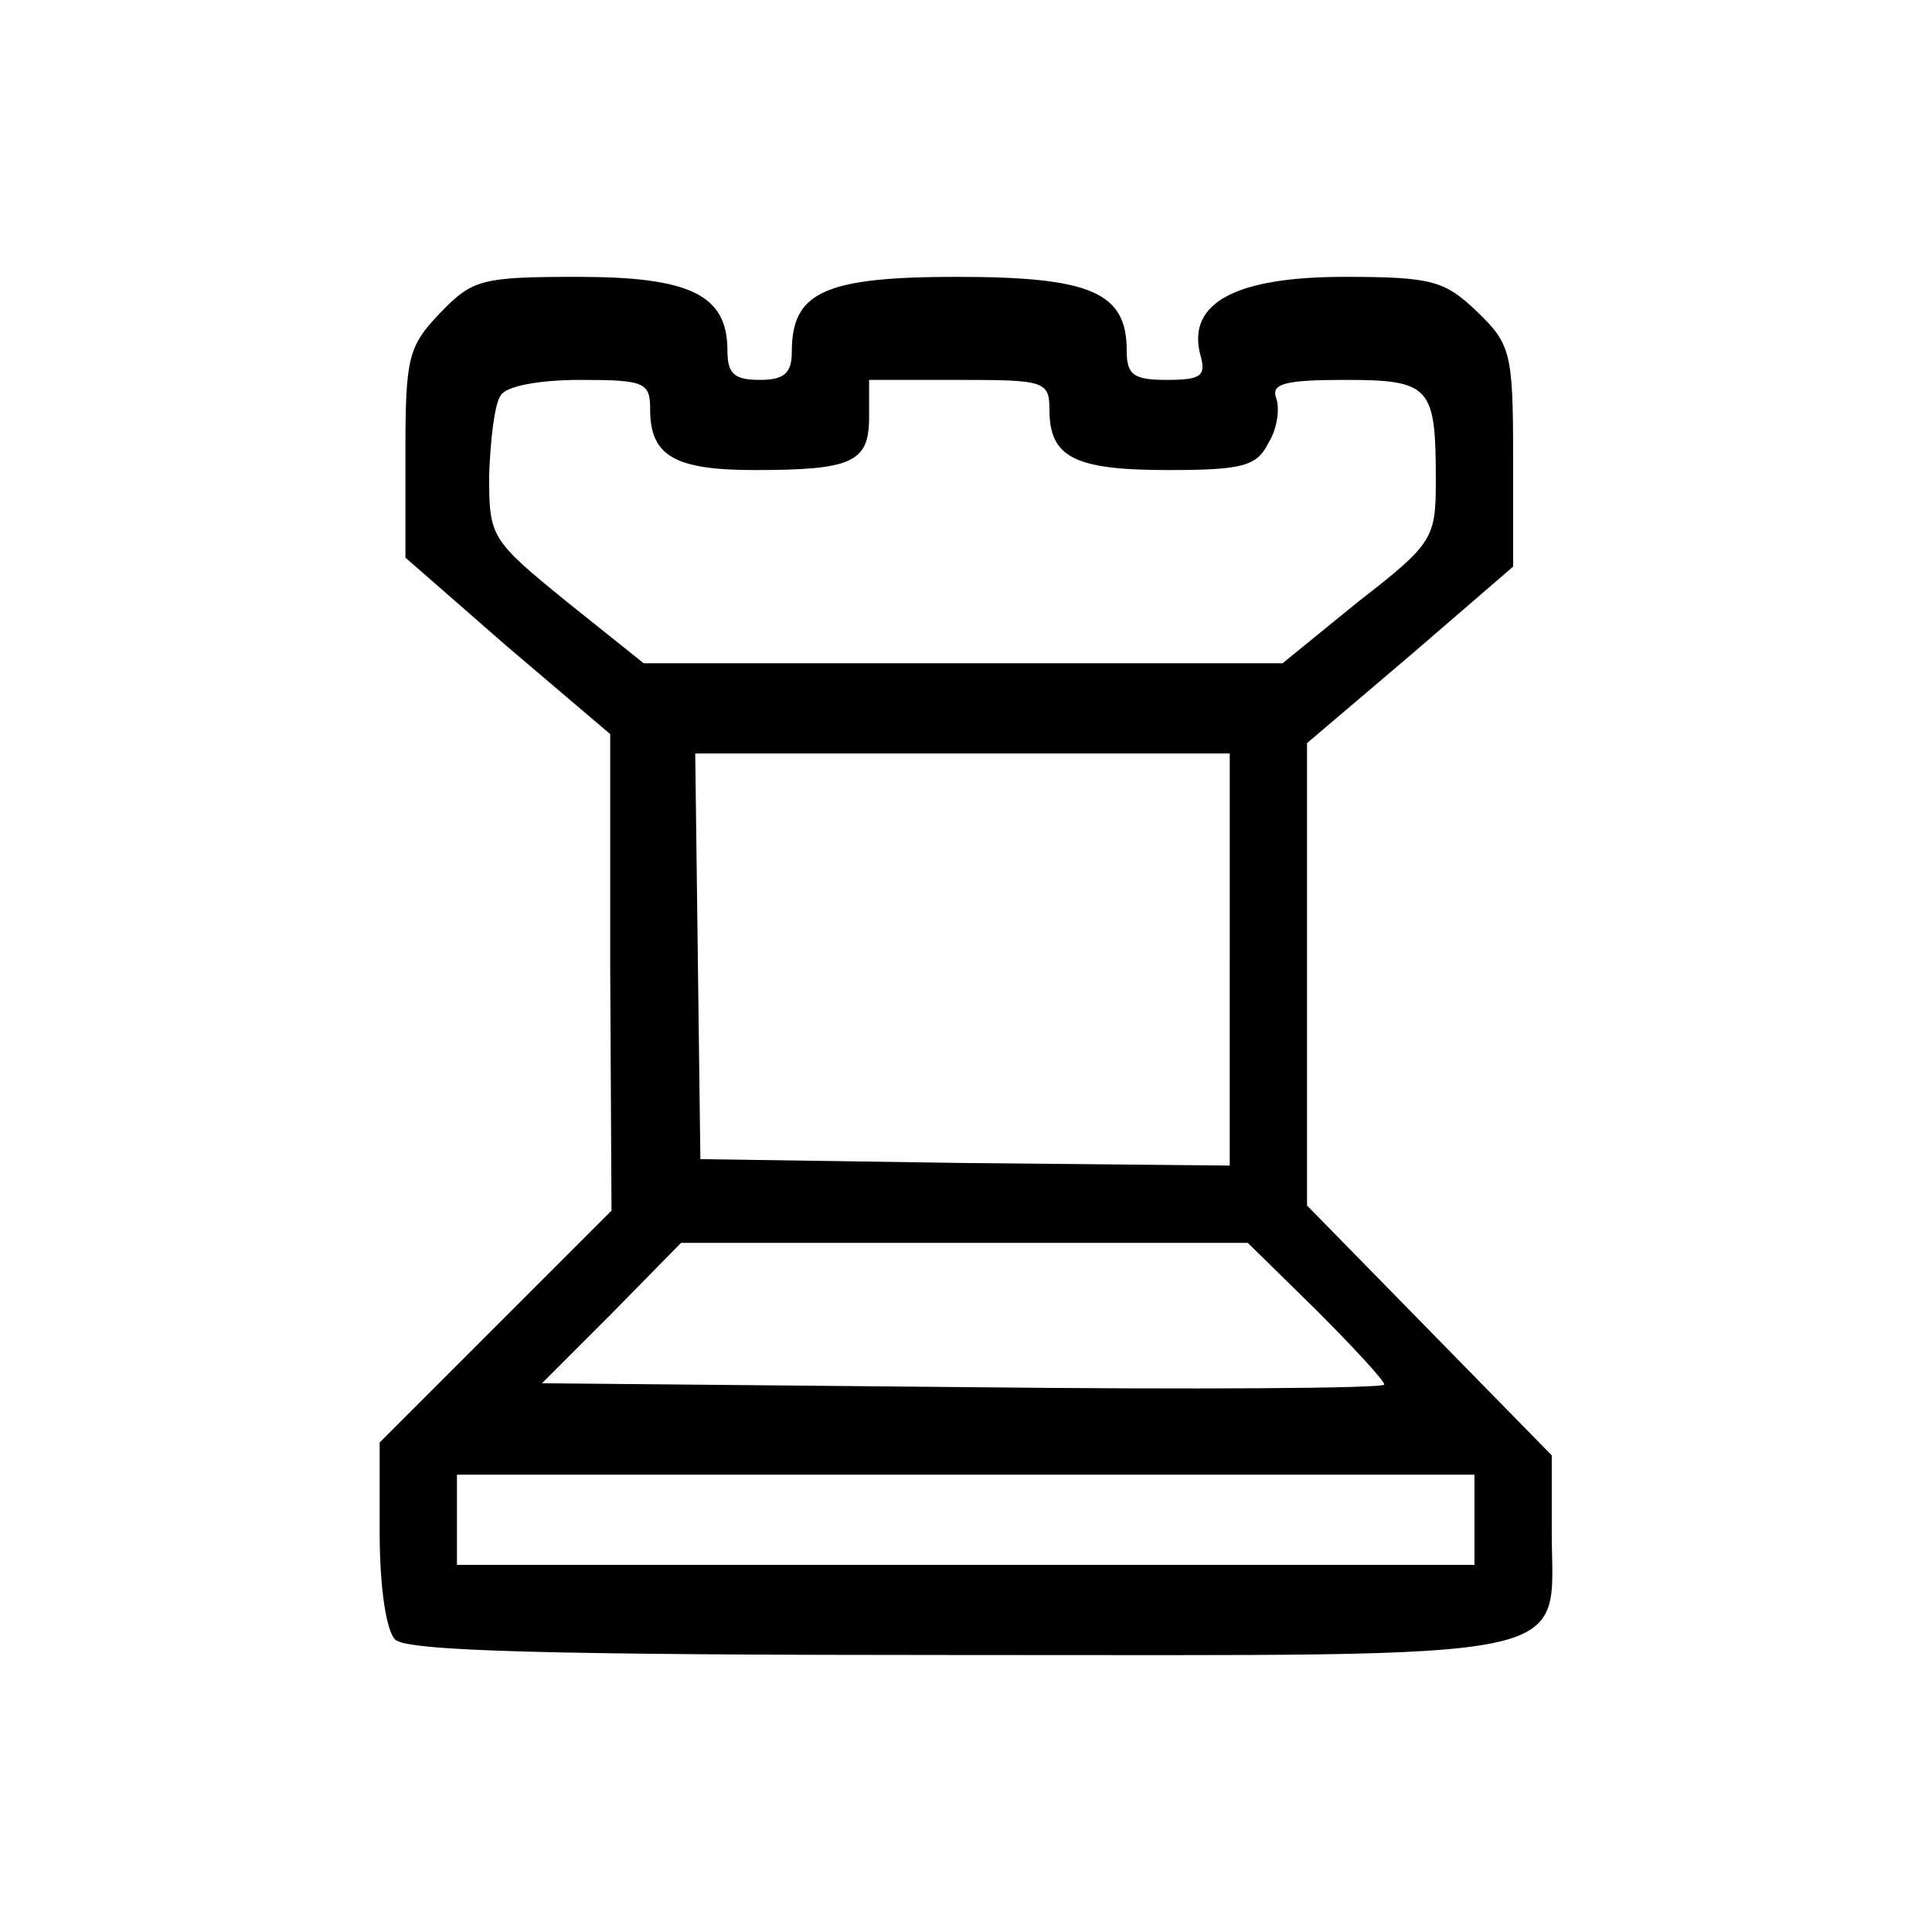 <svg width="150" height="150" xmlns="http://www.w3.org/2000/svg" preserveAspectRatio="xMidYMid meet" version="1.0">
<g>
<path d="m34.177,24.295c-2.5,2.6 -2.7,3.5 -2.7,10.9l0,8.1l7.9,6.9l8,6.8l0,18.5l0.1,18.5l-9,9l-9,9l0,7c0,4.2 0.5,7.6 1.2,8.3c0.9,0.9 12,1.2 43.8,1.2c49.3,0 46,0.7 46,-9.6l0,-5.9l-9.5,-9.7l-9.5,-9.7l0,-17.9l0,-18l8,-6.8l8,-6.9l0,-8.6c0,-8 -0.2,-8.7 -2.8,-11.2c-2.5,-2.4 -3.5,-2.7 -10.3,-2.7c-8.4,0 -12.2,2 -11.2,6c0.5,1.7 0.1,2 -2.6,2c-2.6,0 -3.1,-0.4 -3.1,-2.3c0,-4.5 -2.8,-5.7 -13.2,-5.7c-10.3,0 -12.8,1.2 -12.8,5.8c0,1.7 -0.6,2.2 -2.5,2.2c-2,0 -2.5,-0.5 -2.5,-2.3c0,-4.3 -2.9,-5.7 -11.6,-5.7c-7.5,0 -8.2,0.2 -10.7,2.8zm16.3,7.5c0,3.6 1.9,4.7 8.1,4.7c7.6,0 8.9,-0.6 8.9,-4.1l0,-2.9l7,0c6.6,0 7,0.1 7,2.3c0,3.7 1.9,4.7 9.2,4.7c5.8,0 6.9,-0.3 7.8,-2.1c0.7,-1.1 0.9,-2.7 0.6,-3.5c-0.4,-1.1 0.7,-1.4 5.3,-1.4c6.7,0 7.1,0.5 7.1,7.8c0,4.5 -0.2,4.9 -6,9.4l-5.9,4.8l-24.8,0l-24.8,0l-6,-4.8c-5.9,-4.8 -6,-5 -6,-9.8c0.1,-2.7 0.4,-5.5 0.9,-6.2c0.4,-0.7 2.9,-1.2 6.2,-1.2c5,0 5.4,0.2 5.4,2.3zm45,42.7l0,16l-20.6,-0.2l-20.5,-0.3l-0.2,-15.8l-0.2,-15.7l20.8,0l20.7,0l0,16zm6.7,27.2c2.9,2.9 5.3,5.5 5.3,5.8c0,0.3 -14.7,0.4 -32.7,0.2l-32.7,-0.3l5.4,-5.4l5.4,-5.5l22,0l22,0l5.3,5.2zm12.3,16.3l0,3.5l-39.5,0l-39.5,0l0,-3.5l0,-3.5l39.5,0l39.5,0l0,3.5z"/>
</g>
</svg>